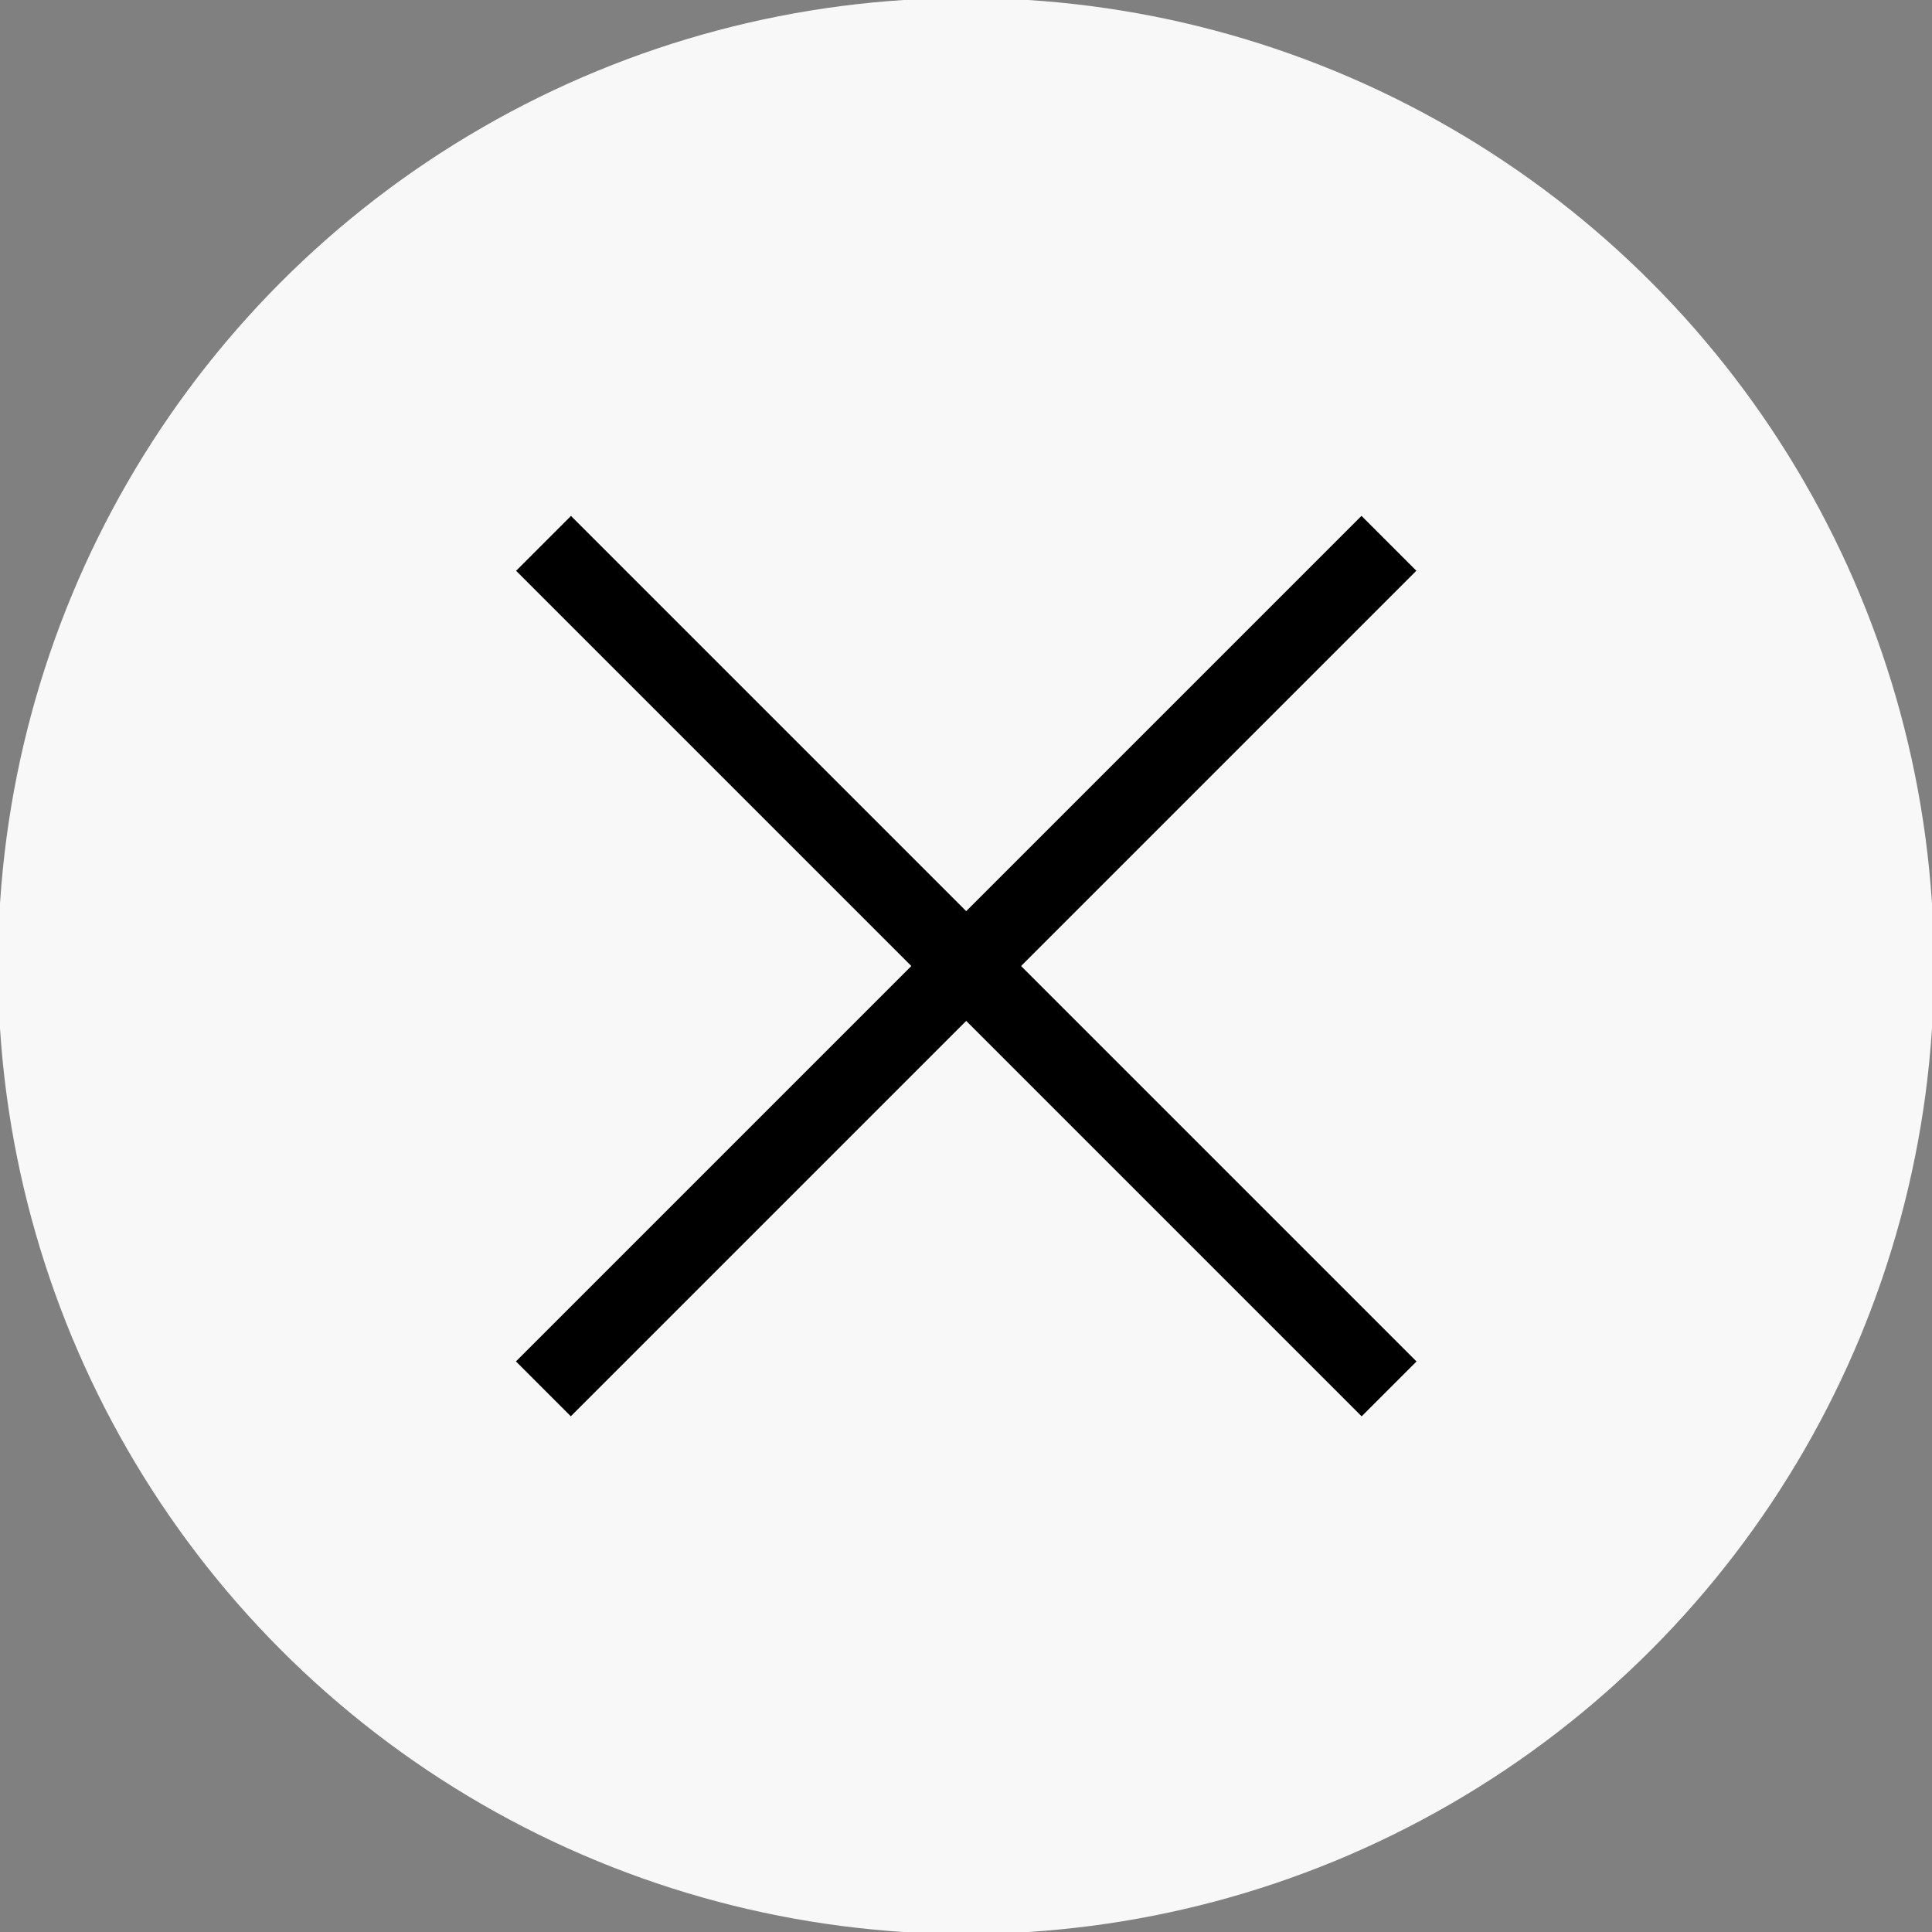 <?xml version="1.0" encoding="UTF-8"?>
<!DOCTYPE svg PUBLIC "-//W3C//DTD SVG 1.1//EN" "http://www.w3.org/Graphics/SVG/1.1/DTD/svg11.dtd">
<!-- Creator: CorelDRAW X7 -->
<svg xmlns="http://www.w3.org/2000/svg" xml:space="preserve" width="19.304mm" height="19.304mm" version="1.1" style="shape-rendering:geometricPrecision; text-rendering:geometricPrecision; image-rendering:optimizeQuality; fill-rule:evenodd; clip-rule:evenodd"
viewBox="0 0 1930 1930"
 xmlns:xlink="http://www.w3.org/1999/xlink">
 <rect x="0" y="0" width="1930" height="1930" fill="#808080" stroke="none"/>
 <defs>
  <style type="text/css">
   <![CDATA[
    .fil1 {fill:black}
    .fil0 {fill:#F8F8F8}
   ]]>
  </style>
 </defs>
 <g id="Layer_x0020_1">
  <circle class="fil0" cx="965" cy="965" r="967"/>
  <rect class="fil1" transform="matrix(0.442 0.442 -0.442 0.442 570.378 515.403)" width="1911" height="124"/>
  <rect class="fil1" transform="matrix(0.442 -0.442 0.442 0.442 515.403 1360)" width="1911" height="124"/>
 </g>
</svg>

